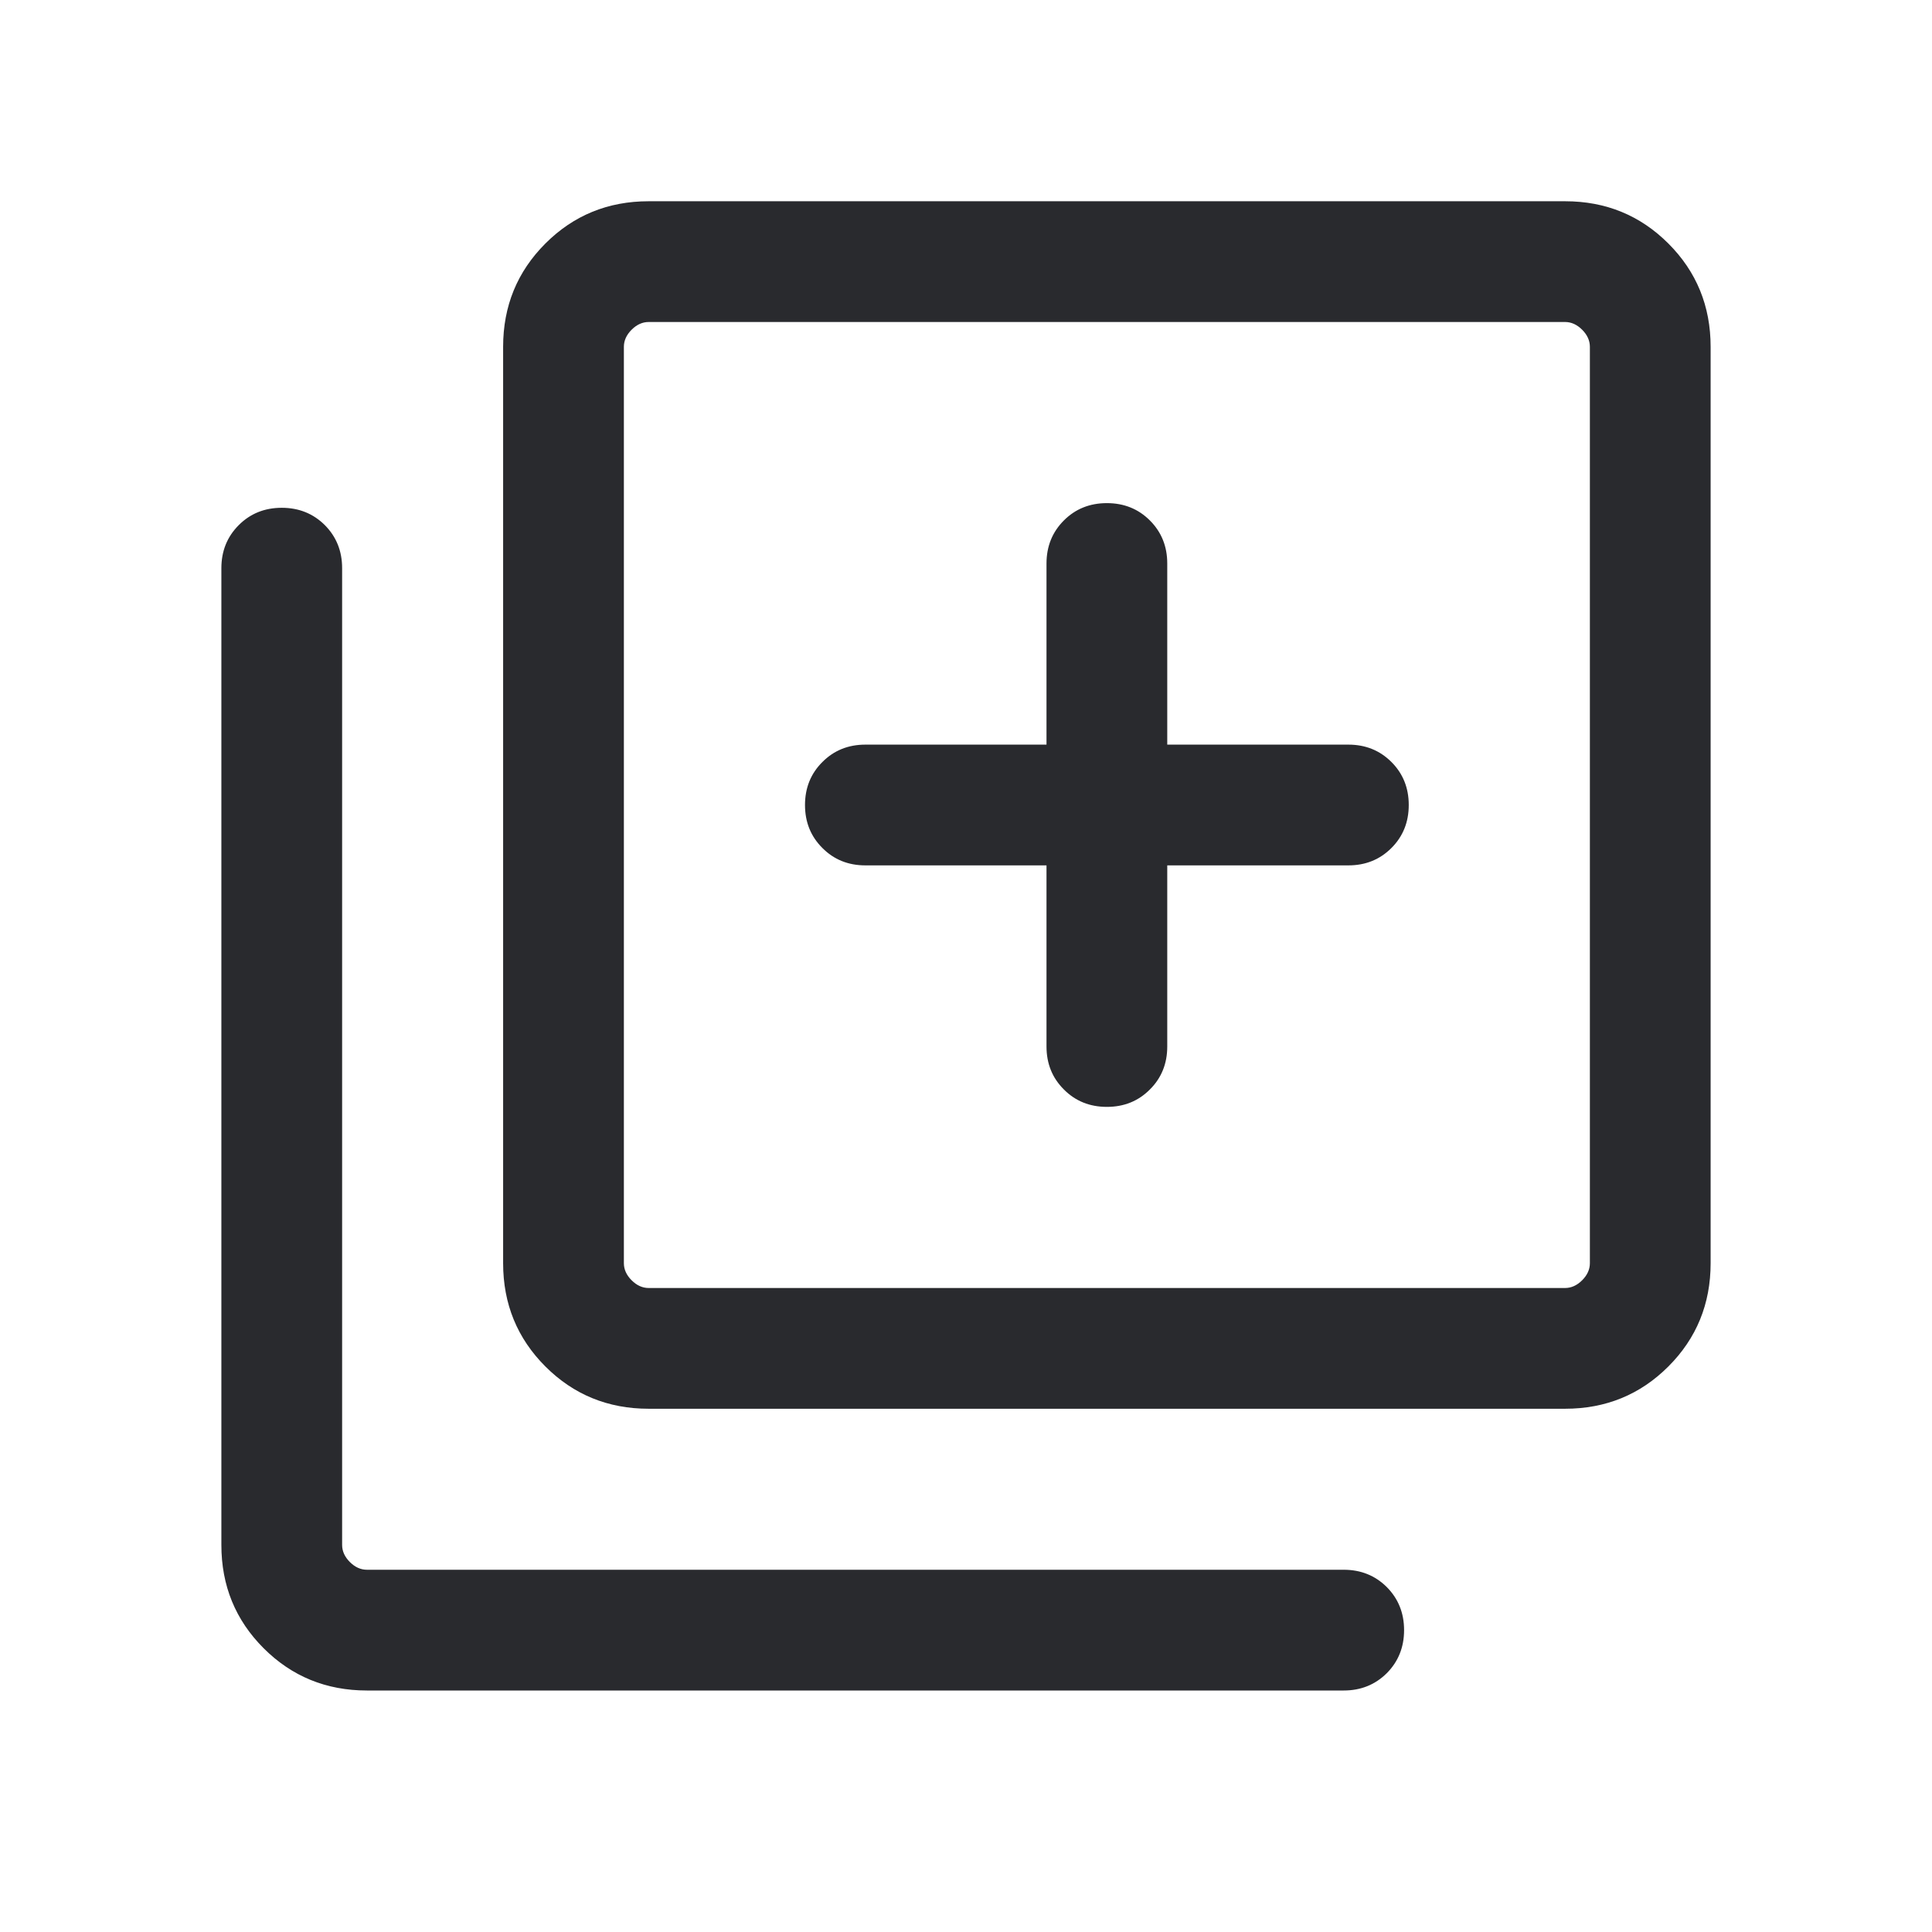<svg width="24" height="24" viewBox="0 0 24 24" fill="none" xmlns="http://www.w3.org/2000/svg">
<mask id="mask0_503_6773" style="mask-type:alpha" maskUnits="userSpaceOnUse" x="0" y="0" width="24" height="24">
<rect width="24" height="24" fill="#D9D9D9"/>
</mask>
<g mask="url(#mask0_503_6773)">
<path d="M13.75 13.75C13.963 13.75 14.141 13.678 14.284 13.534C14.428 13.391 14.5 13.213 14.5 13V10.75H16.75C16.963 10.75 17.141 10.678 17.285 10.534C17.428 10.391 17.5 10.213 17.5 10C17.5 9.787 17.428 9.609 17.285 9.466C17.141 9.322 16.963 9.25 16.75 9.25H14.5V7C14.5 6.787 14.428 6.609 14.284 6.465C14.141 6.322 13.963 6.25 13.75 6.25C13.537 6.25 13.359 6.322 13.216 6.465C13.072 6.609 13 6.787 13 7V9.25H10.75C10.537 9.25 10.359 9.322 10.216 9.466C10.072 9.609 10 9.787 10 10C10 10.213 10.072 10.391 10.216 10.534C10.359 10.678 10.537 10.75 10.75 10.75H13V13C13 13.213 13.072 13.391 13.216 13.534C13.359 13.678 13.537 13.75 13.75 13.75ZM8.058 17.5C7.553 17.5 7.125 17.325 6.775 16.975C6.425 16.625 6.25 16.197 6.25 15.692V4.308C6.25 3.803 6.425 3.375 6.775 3.025C7.125 2.675 7.553 2.5 8.058 2.5H19.442C19.947 2.5 20.375 2.675 20.725 3.025C21.075 3.375 21.25 3.803 21.25 4.308V15.692C21.25 16.197 21.075 16.625 20.725 16.975C20.375 17.325 19.947 17.5 19.442 17.5H8.058ZM8.058 16H19.442C19.519 16 19.59 15.968 19.654 15.904C19.718 15.84 19.75 15.769 19.75 15.692V4.308C19.75 4.231 19.718 4.16 19.654 4.096C19.59 4.032 19.519 4 19.442 4H8.058C7.981 4 7.91 4.032 7.846 4.096C7.782 4.16 7.75 4.231 7.75 4.308V15.692C7.75 15.769 7.782 15.84 7.846 15.904C7.91 15.968 7.981 16 8.058 16ZM4.558 21C4.053 21 3.625 20.825 3.275 20.475C2.925 20.125 2.75 19.697 2.75 19.192V7.058C2.75 6.845 2.822 6.667 2.966 6.523C3.109 6.38 3.287 6.308 3.5 6.308C3.713 6.308 3.891 6.38 4.035 6.523C4.178 6.667 4.25 6.845 4.25 7.058V19.192C4.25 19.269 4.282 19.34 4.346 19.404C4.41 19.468 4.481 19.5 4.558 19.5H16.692C16.905 19.5 17.083 19.572 17.227 19.715C17.37 19.859 17.442 20.037 17.442 20.25C17.442 20.463 17.37 20.641 17.227 20.785C17.083 20.928 16.905 21 16.692 21H4.558Z" fill="#292A2E"/>
</g>
</svg>
